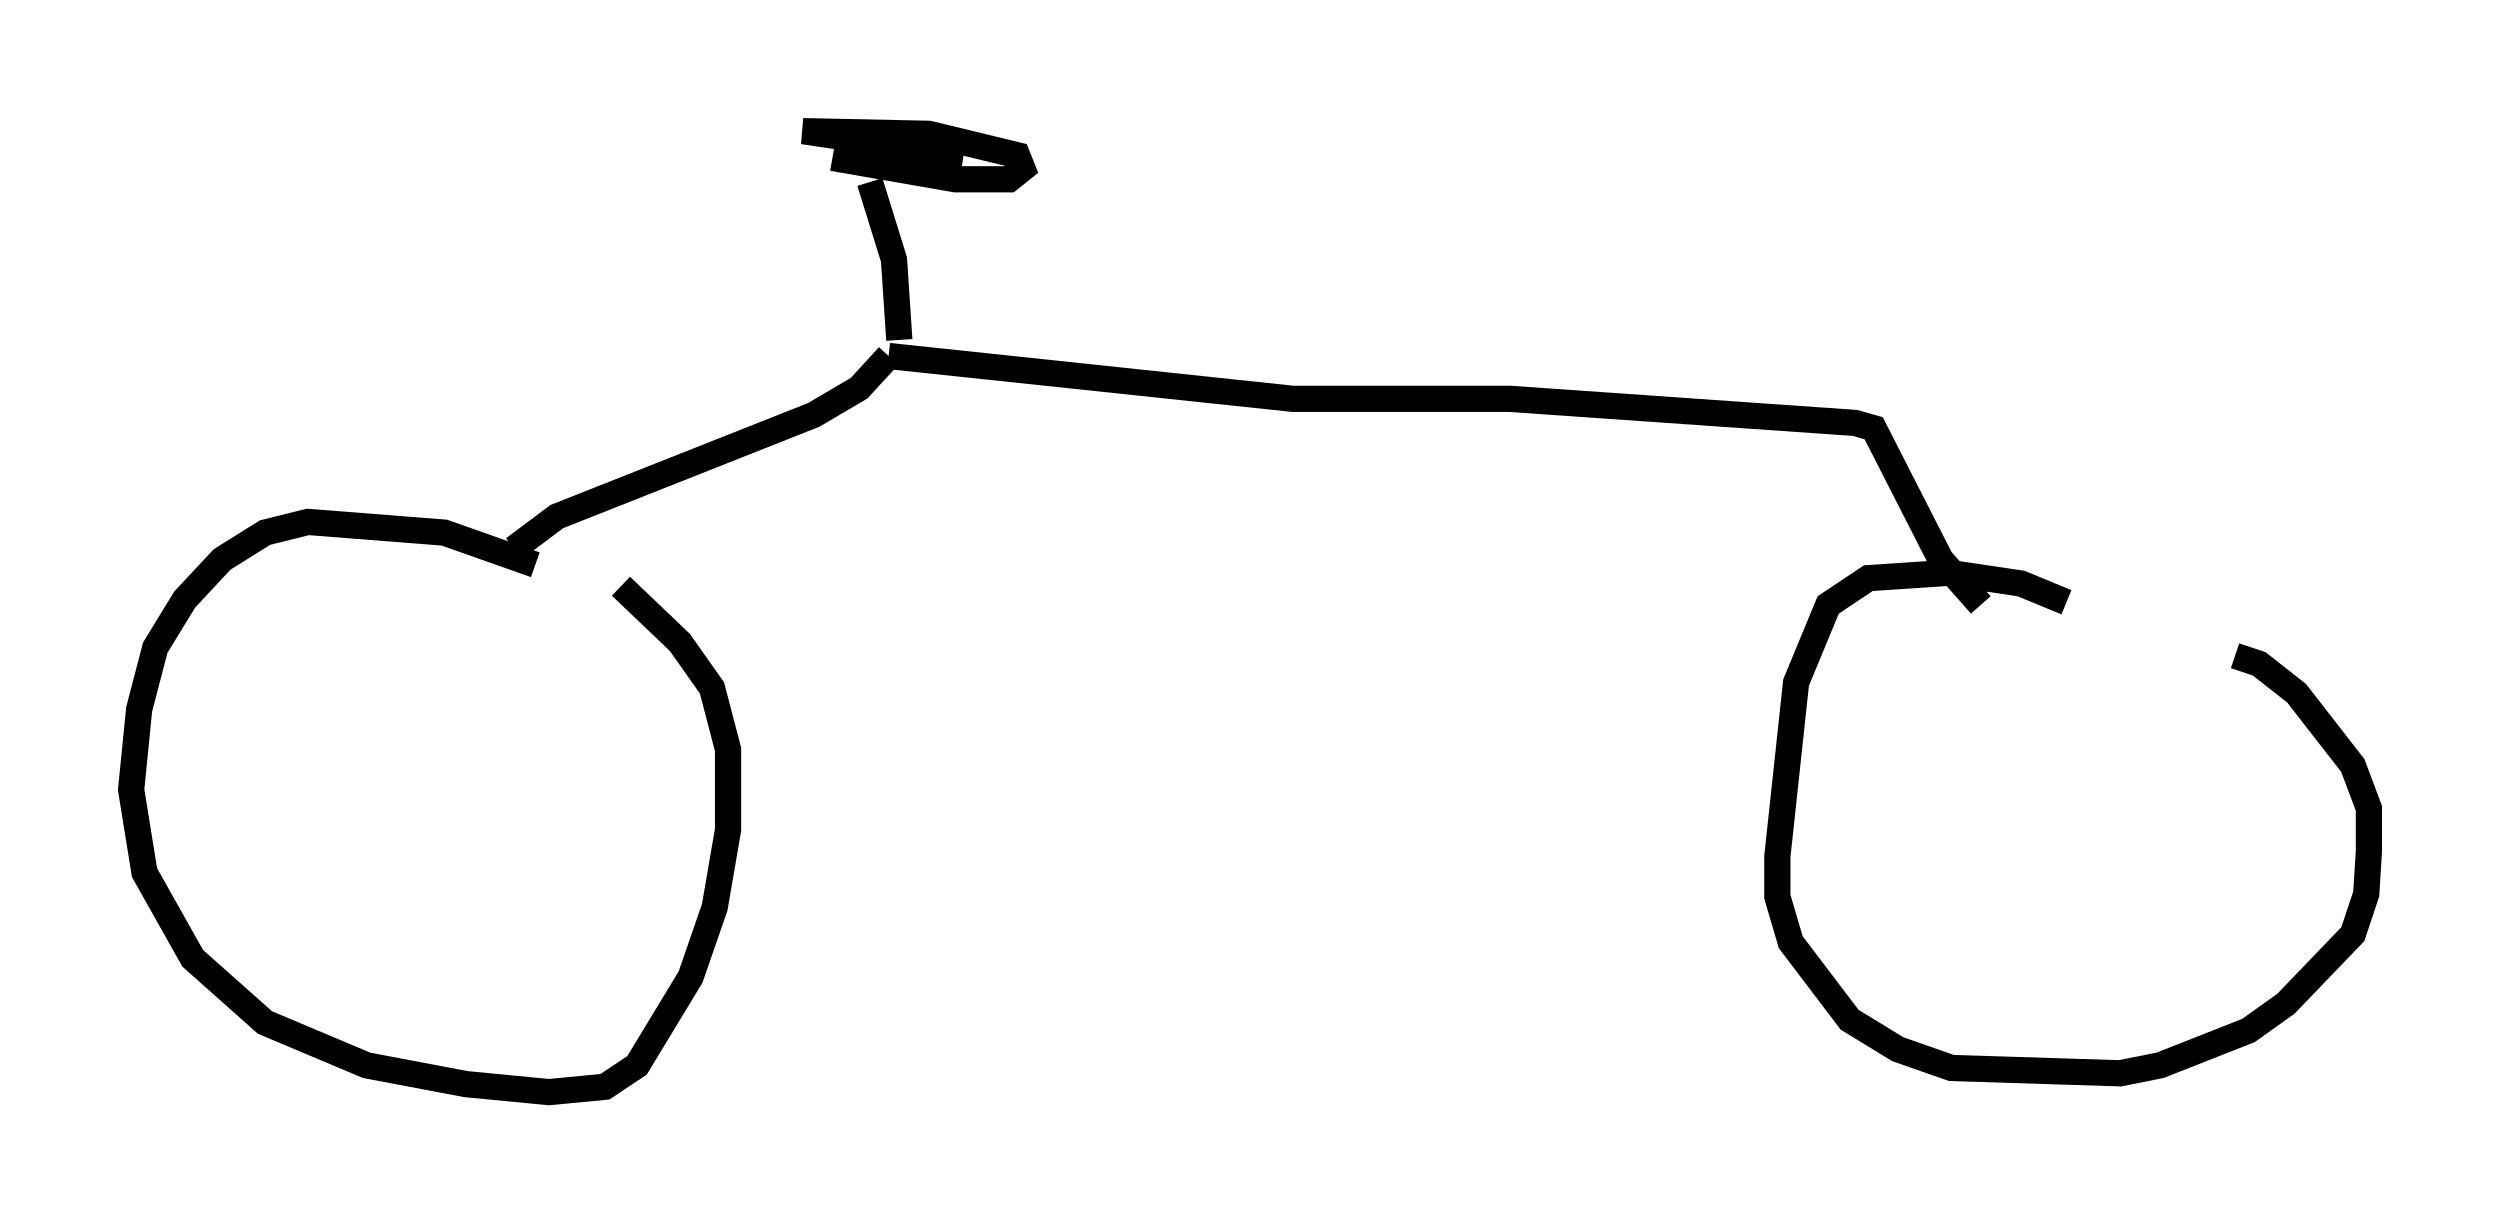 <?xml version="1.0" encoding="utf-8" ?>
<svg baseProfile="full" height="46.648" version="1.1" width="95.343" xmlns="http://www.w3.org/2000/svg" xmlns:ev="http://www.w3.org/2001/xml-events" xmlns:xlink="http://www.w3.org/1999/xlink"><defs /><rect fill="white" height="46.648" width="95.343" x="0" y="0" /><path d="M21.844, 22.763 m-1.429, -1.225 l-3.471, -1.225 -5.206, -0.408 l-1.633, 0.408 -1.633, 1.021 l-1.429, 1.531 -1.123, 1.838 l-0.613, 2.348 -0.306, 3.063 l0.51, 3.165 1.838, 3.267 l2.756, 2.45 3.879, 1.633 l3.777, 0.715 3.165, 0.306 l2.144, -0.204 1.225, -0.817 l2.042, -3.369 0.919, -2.654 l0.51, -2.96 0.0, -3.063 l-0.613, -2.348 -1.225, -1.735 l-2.246, -2.144 m-4.083, -1.429 l1.633, -1.225 9.8, -3.879 l1.735, -1.021 1.123, -1.225 m0.0, 0.0 l15.415, 1.633 8.269, 0.0 l13.169, 0.919 0.715, 0.204 l2.552, 5.002 1.531, 1.735 m3.267, -0.102 l-1.735, -0.715 -2.756, -0.408 l-3.063, 0.204 -1.531, 1.021 l-1.225, 2.96 -0.715, 6.635 l0.0, 1.531 0.51, 1.735 l2.246, 2.96 1.838, 1.123 l2.042, 0.715 6.431, 0.204 l1.531, -0.306 3.369, -1.327 l1.429, -1.021 2.552, -2.654 l0.51, -1.531 0.102, -1.633 l0.0, -1.633 -0.613, -1.633 l-2.144, -2.756 -1.429, -1.123 l-0.919, -0.306 m-50.94, -12.046 l-0.204, -3.063 -0.919, -2.96 m-1.429, -0.919 l4.696, 0.817 2.042, 0.0 l0.51, -0.408 -0.204, -0.51 l-3.369, -0.817 -4.798, -0.102 l6.125, 0.919 " fill="none" stroke="black" stroke-width="1" /></svg>